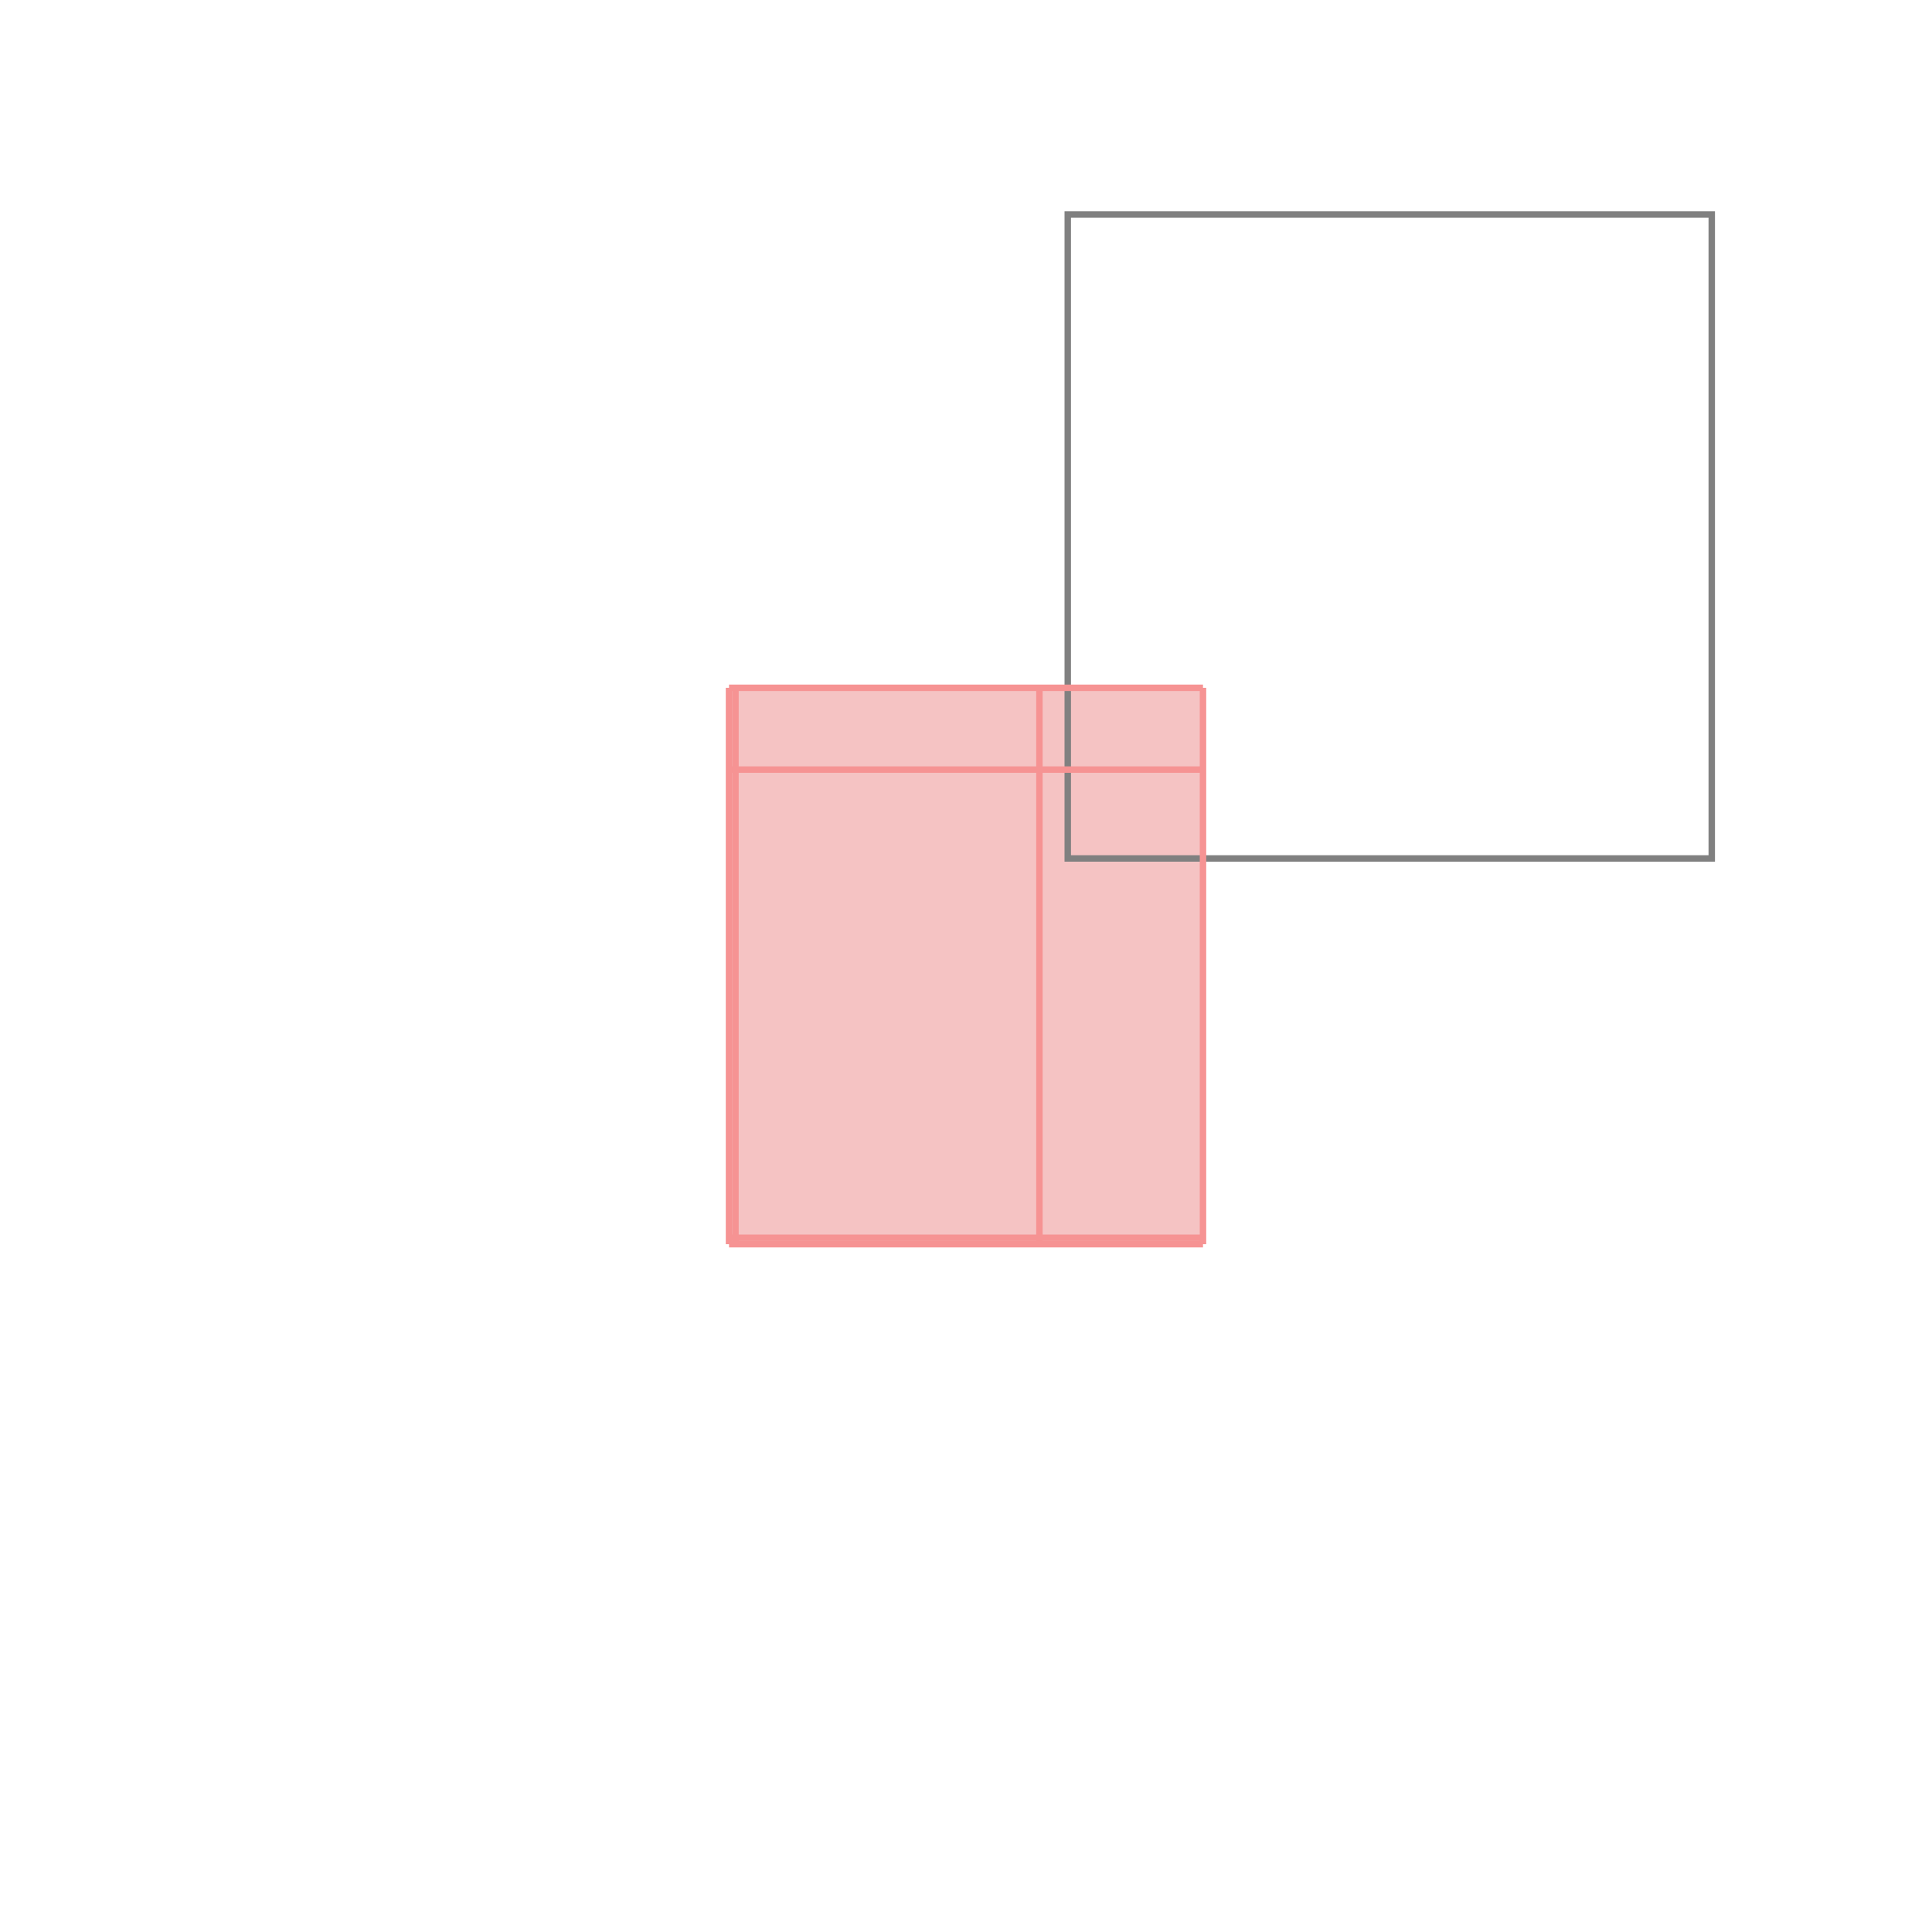 <svg xmlns="http://www.w3.org/2000/svg" viewBox="-1.5 -1.5 3 3">
<g transform="scale(1, -1)">
<path d="M-0.368 -0.432 L0.368 -0.432 L0.368 0.432 L-0.368 0.432 z " fill="rgb(245,195,195)" />
<path d="M0.158 0.167 L1.158 0.167 L1.158 1.167 L0.158 1.167  z" fill="none" stroke="rgb(128,128,128)" stroke-width="0.01" />
<line x1="-0.368" y1="-0.432" x2="0.368" y2="-0.432" style="stroke:rgb(246,147,147);stroke-width:0.01" />
<line x1="-0.368" y1="-0.422" x2="0.368" y2="-0.422" style="stroke:rgb(246,147,147);stroke-width:0.01" />
<line x1="-0.368" y1="-0.432" x2="-0.368" y2="0.432" style="stroke:rgb(246,147,147);stroke-width:0.01" />
<line x1="-0.358" y1="-0.432" x2="-0.358" y2="0.432" style="stroke:rgb(246,147,147);stroke-width:0.01" />
<line x1="0.114" y1="-0.432" x2="0.114" y2="0.432" style="stroke:rgb(246,147,147);stroke-width:0.01" />
<line x1="0.368" y1="-0.432" x2="0.368" y2="0.432" style="stroke:rgb(246,147,147);stroke-width:0.01" />
<line x1="-0.368" y1="0.305" x2="0.368" y2="0.305" style="stroke:rgb(246,147,147);stroke-width:0.01" />
<line x1="-0.368" y1="0.432" x2="0.368" y2="0.432" style="stroke:rgb(246,147,147);stroke-width:0.01" />
</g>
</svg>
